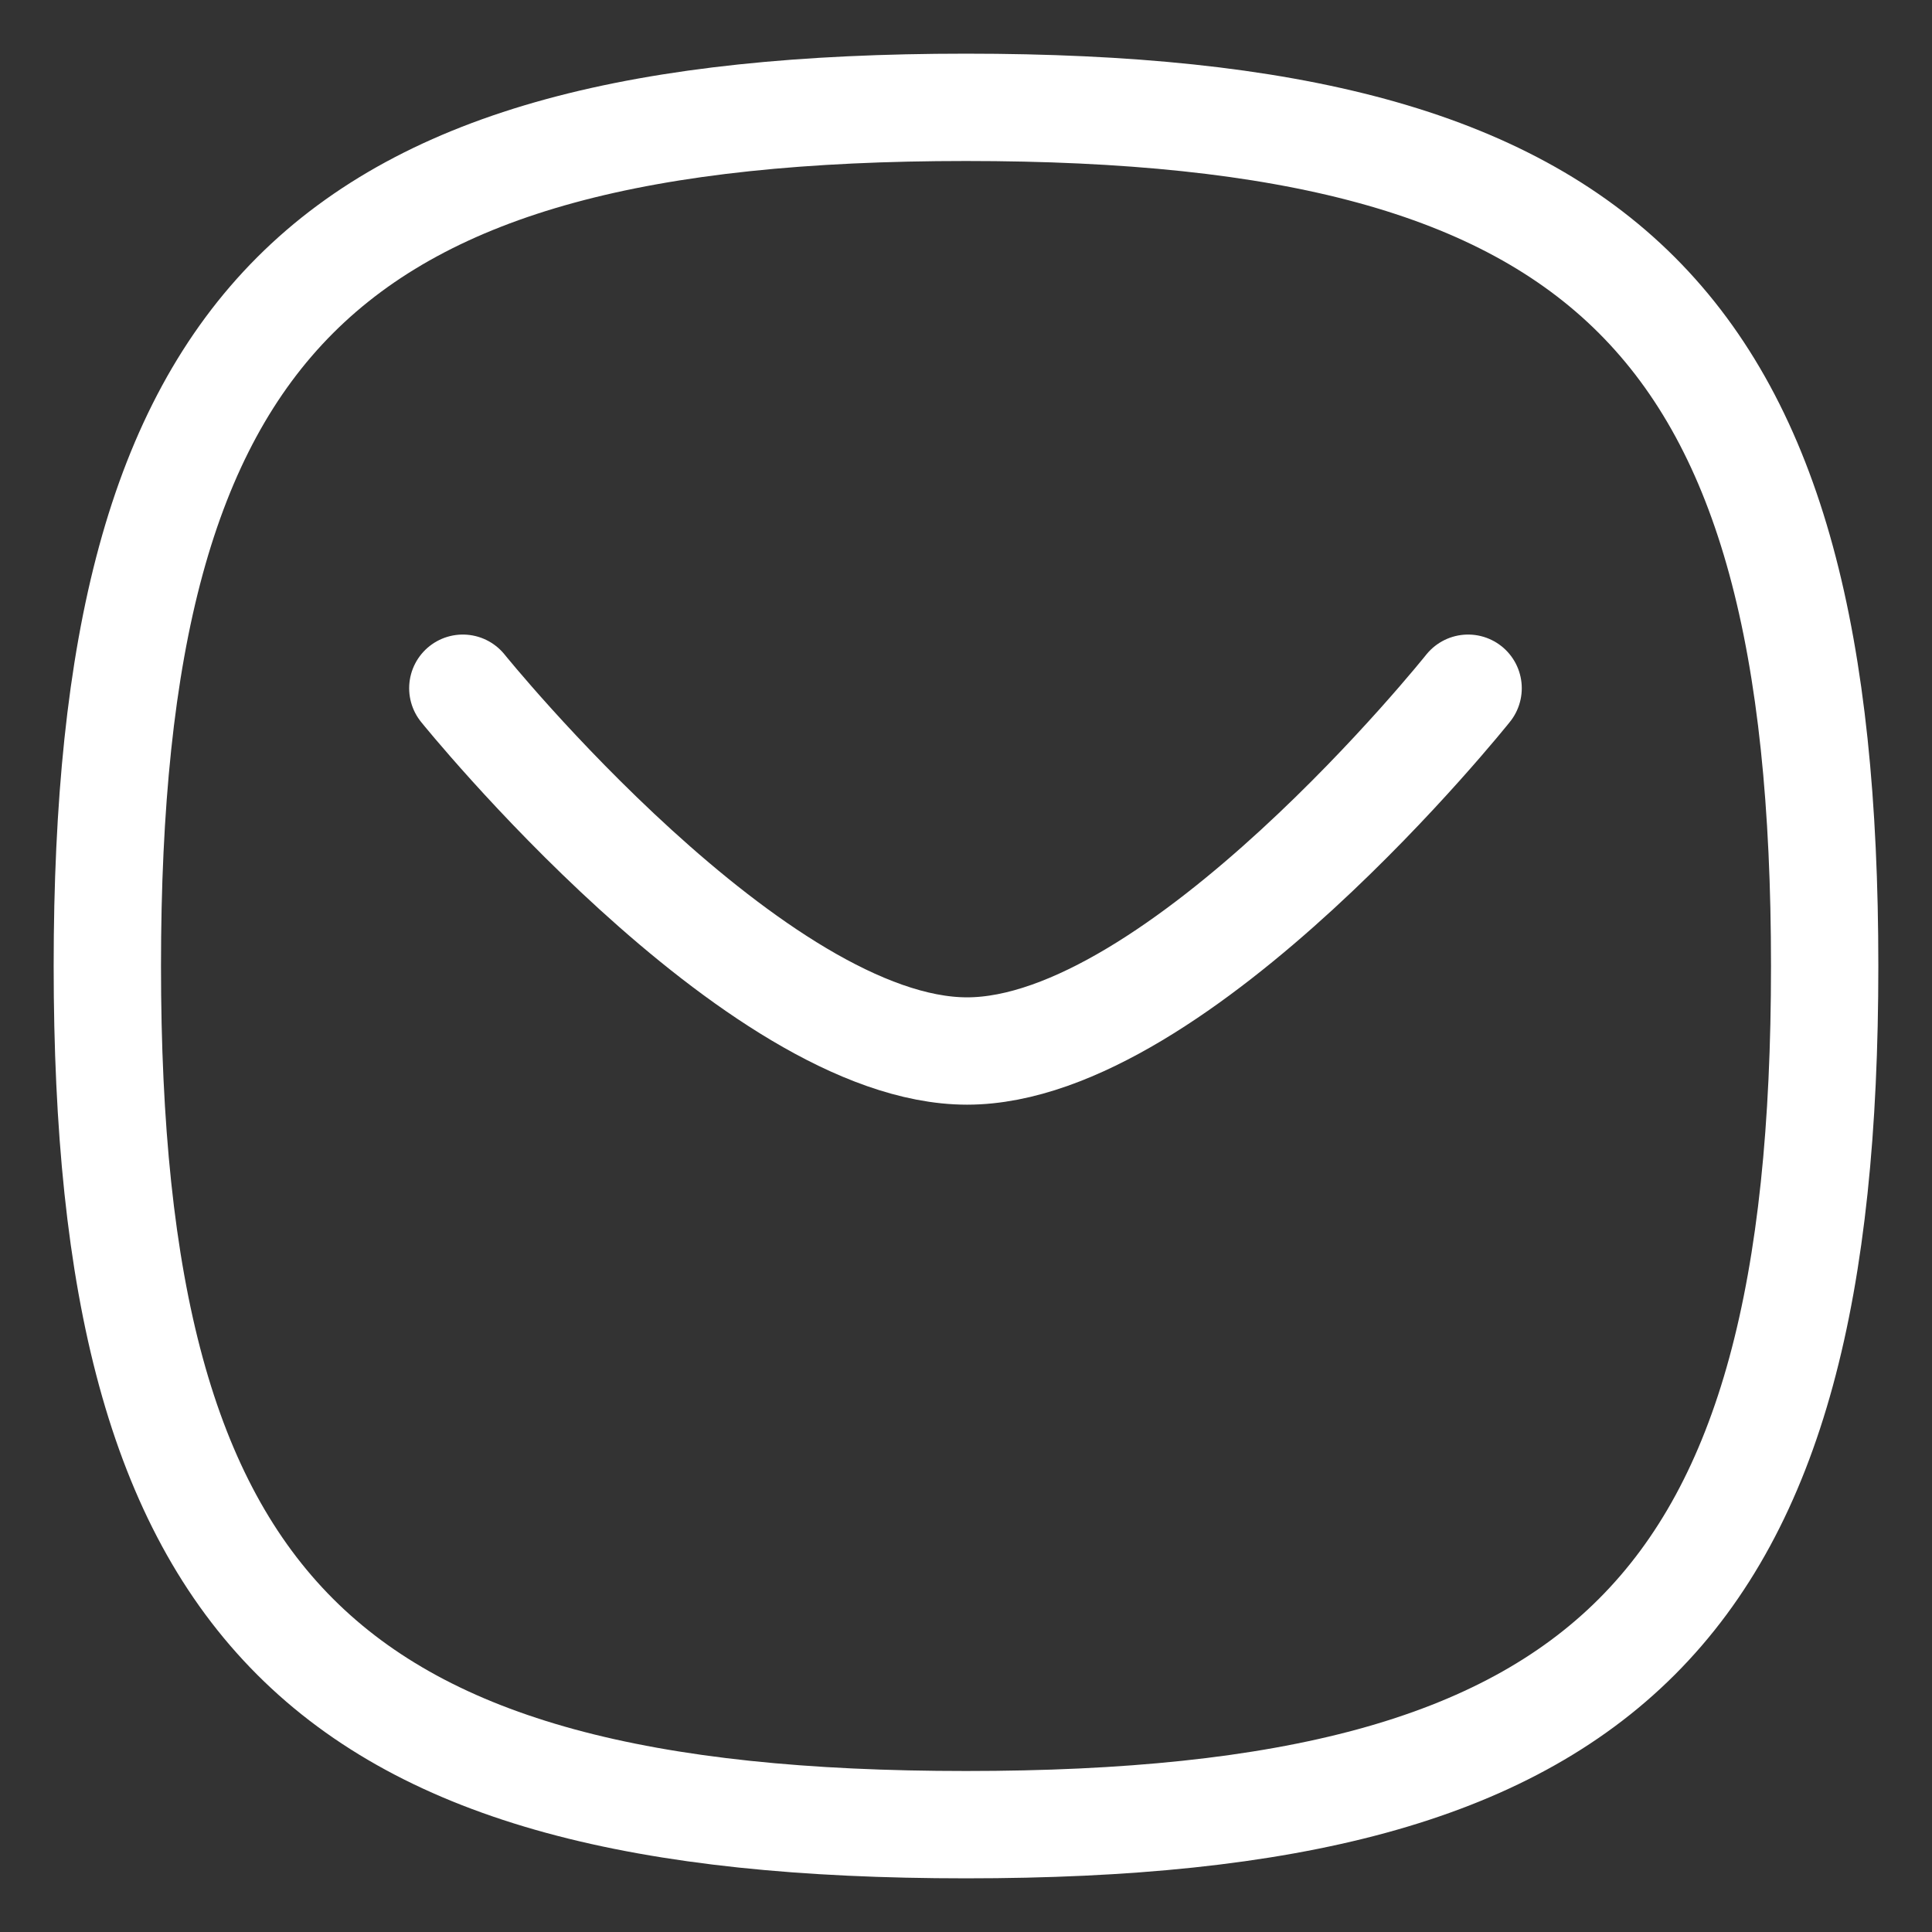 <svg width="18" height="18" viewBox="0 0 18 18" fill="none" xmlns="http://www.w3.org/2000/svg">
<rect x="0" y="0" width="18" height="18" fill="#333333" stroke="none"/>
<path d="M13.678 6.412C13.678 6.412 10.982 9.792 9.01 9.792C7.038 9.792 4.312 6.412 4.312 6.412" stroke="white" stroke-linecap="round" stroke-linejoin="round"/>
<path fill-rule="evenodd" clip-rule="evenodd" d="M1 9C1 3 3 1 9 1C15 1 17 3 17 9C17 14.999 15 17 9 17C3 17 1 14.999 1 9Z" stroke="white" stroke-linecap="round" stroke-linejoin="round"/>
</svg>
